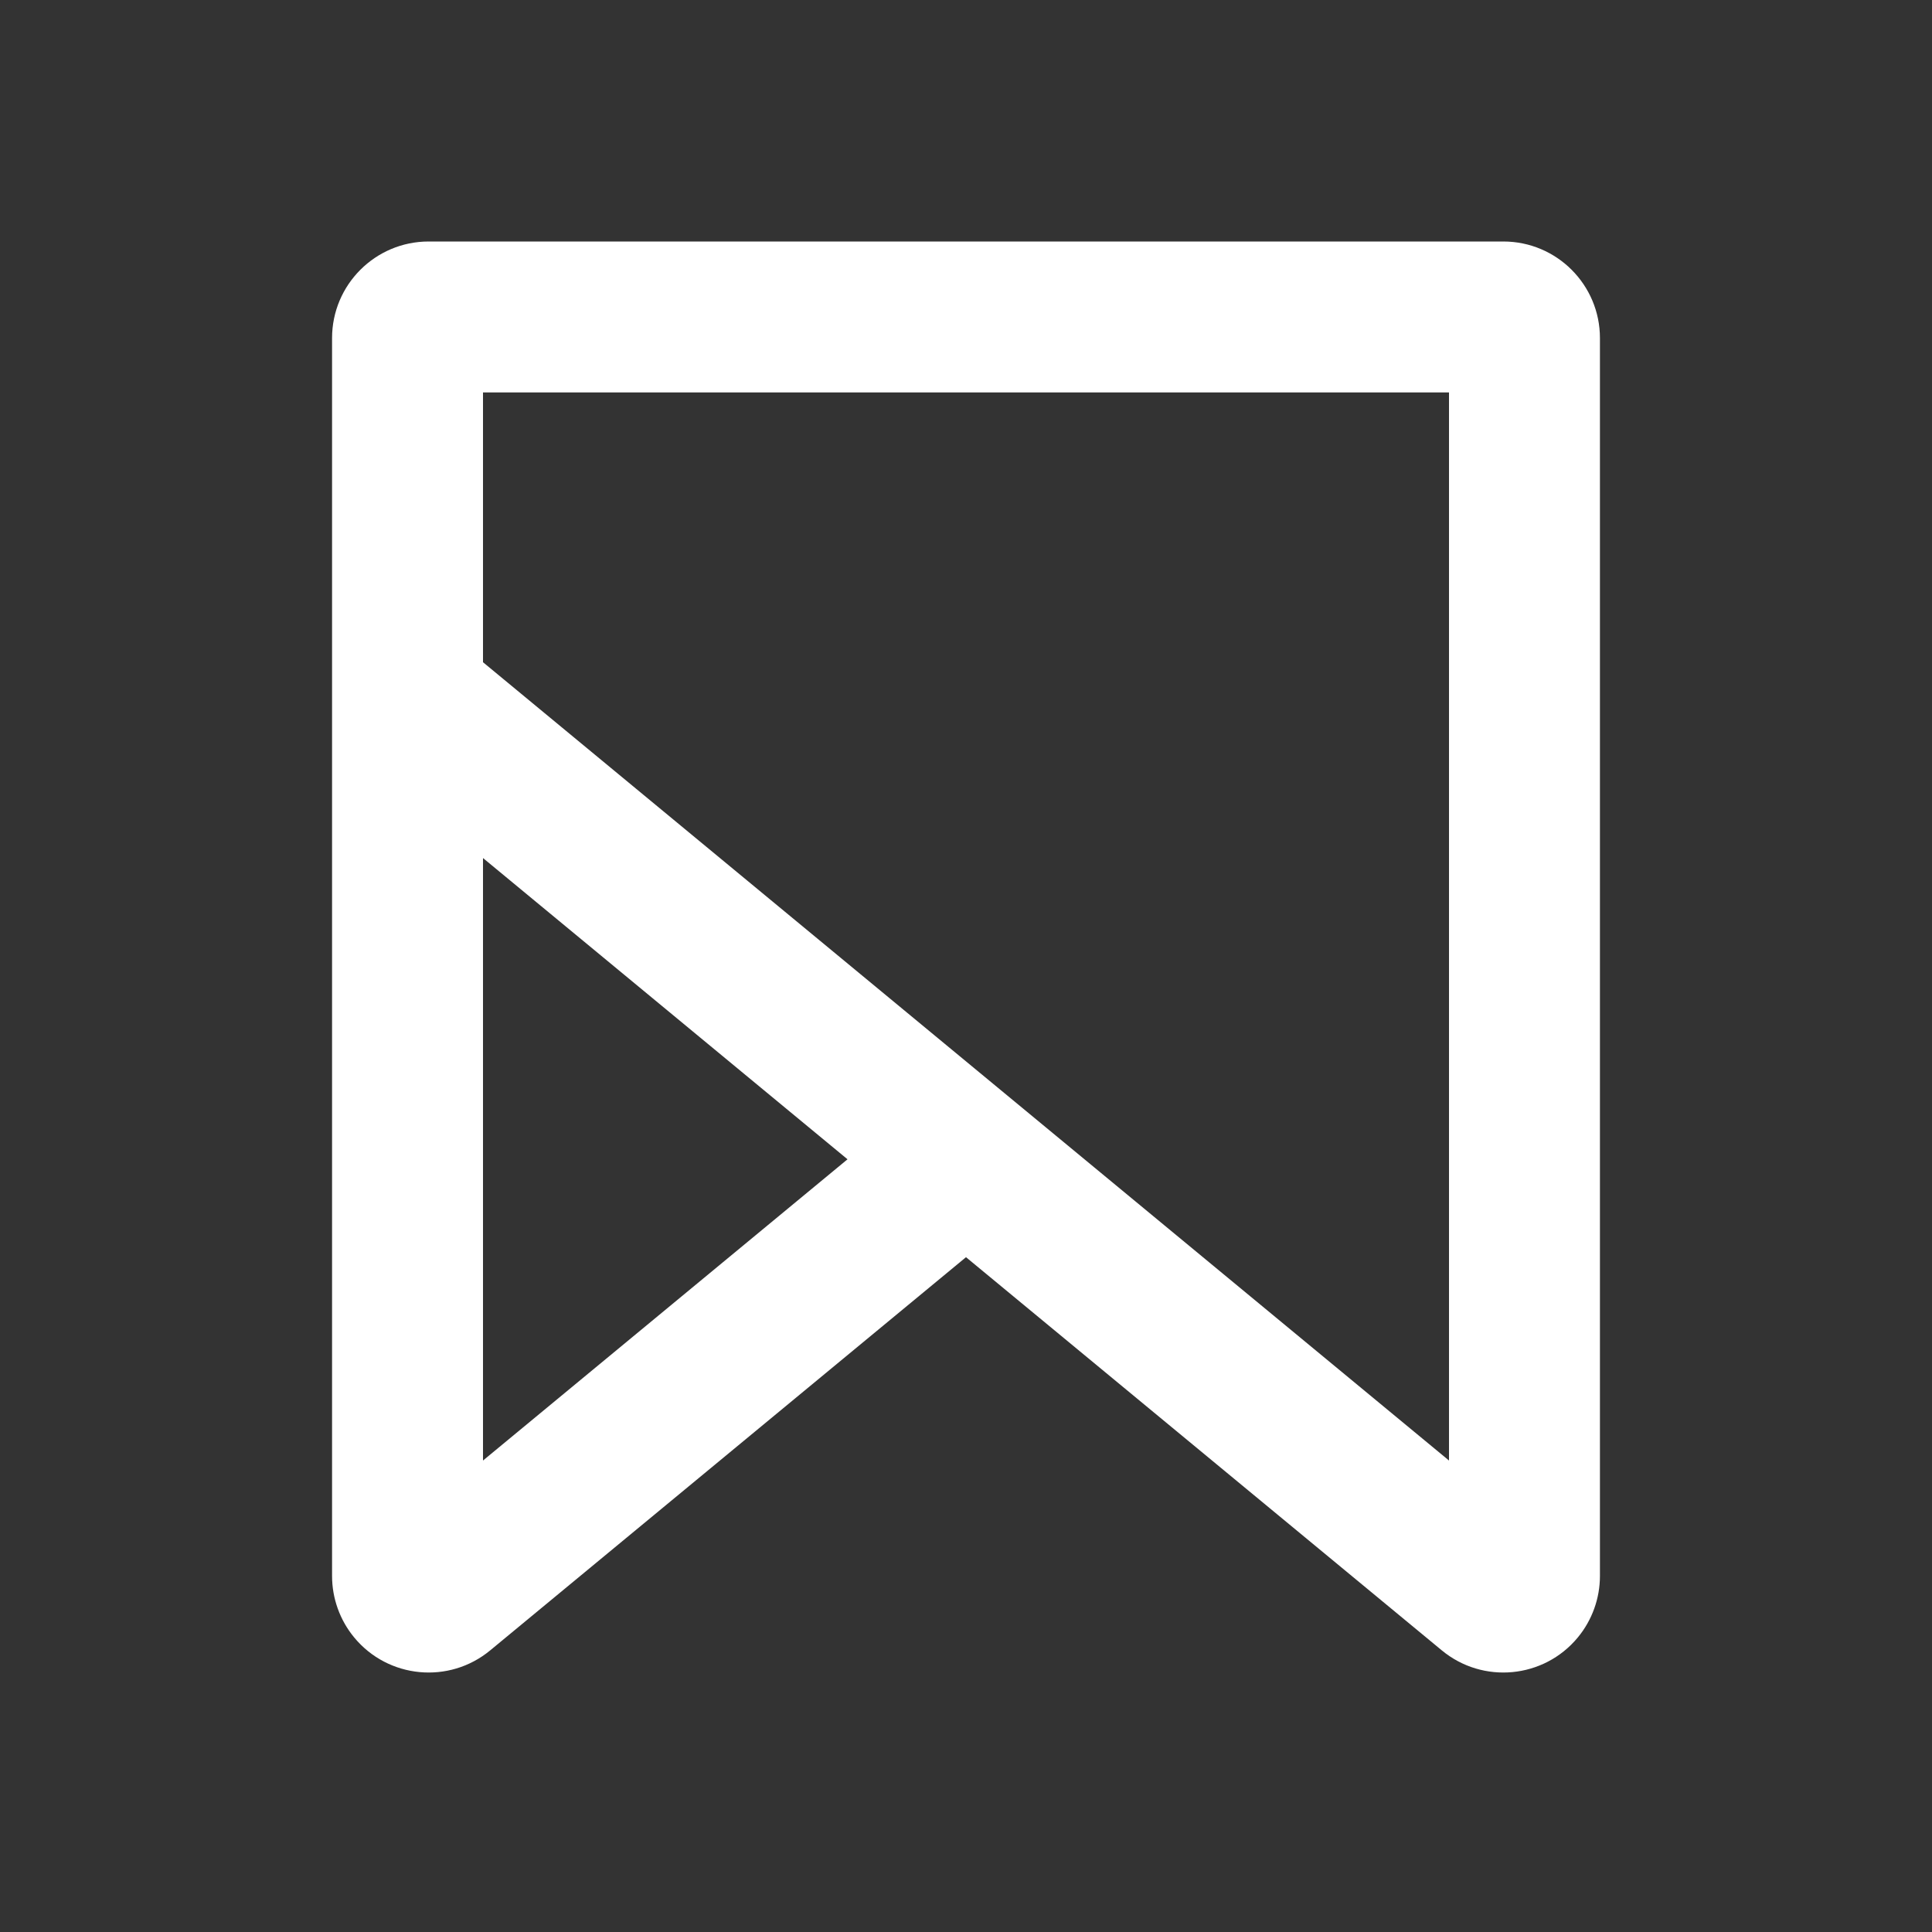 <?xml version="1.0" encoding="UTF-8"?>
<svg width="64px" height="64px" viewBox="0 0 64 64" version="1.1" xmlns="http://www.w3.org/2000/svg" xmlns:xlink="http://www.w3.org/1999/xlink">
    <rect x="0" y="0" width="64" height="64" fill="#333333" stroke="none"/>
    <!-- Generator: Sketch 56.2 (81672) - https://sketch.com -->
    <title>编组 6</title>
    <desc>Created with Sketch.</desc>
    <g id="页面-1" stroke="none" stroke-width="1" fill="none" fill-rule="evenodd">
        <g id="C5" transform="translate(-606, -1284)" fill="#FFFFFF">
            <g id="编组-3" transform="translate(40, 1224)">
                <g id="编组-6" transform="translate(566, 60)">
                    <rect id="矩形" opacity="0" x="0" y="0" width="64" height="64"></rect>
                    <path d="M48,48.382 L48,13 L16,13 L16,21.937 L48,48.382 Z M16,28.424 L16,48.382 L28.075,38.403 L16,28.424 Z M32,41.646 L16.238,54.671 C14.876,55.797 12.859,55.605 11.733,54.243 C11.259,53.669 11,52.948 11,52.204 L11,11.2 C11,9.433 12.433,8 14.2,8 L49.8,8 C51.567,8 53,9.433 53,11.2 L53,52.204 C53,52.948 52.741,53.669 52.267,54.243 C51.141,55.605 49.124,55.797 47.762,54.671 L32,41.646 Z" id="形状" fill-rule="nonzero"></path>
                </g>
            </g>
        </g>
    </g>
</svg>